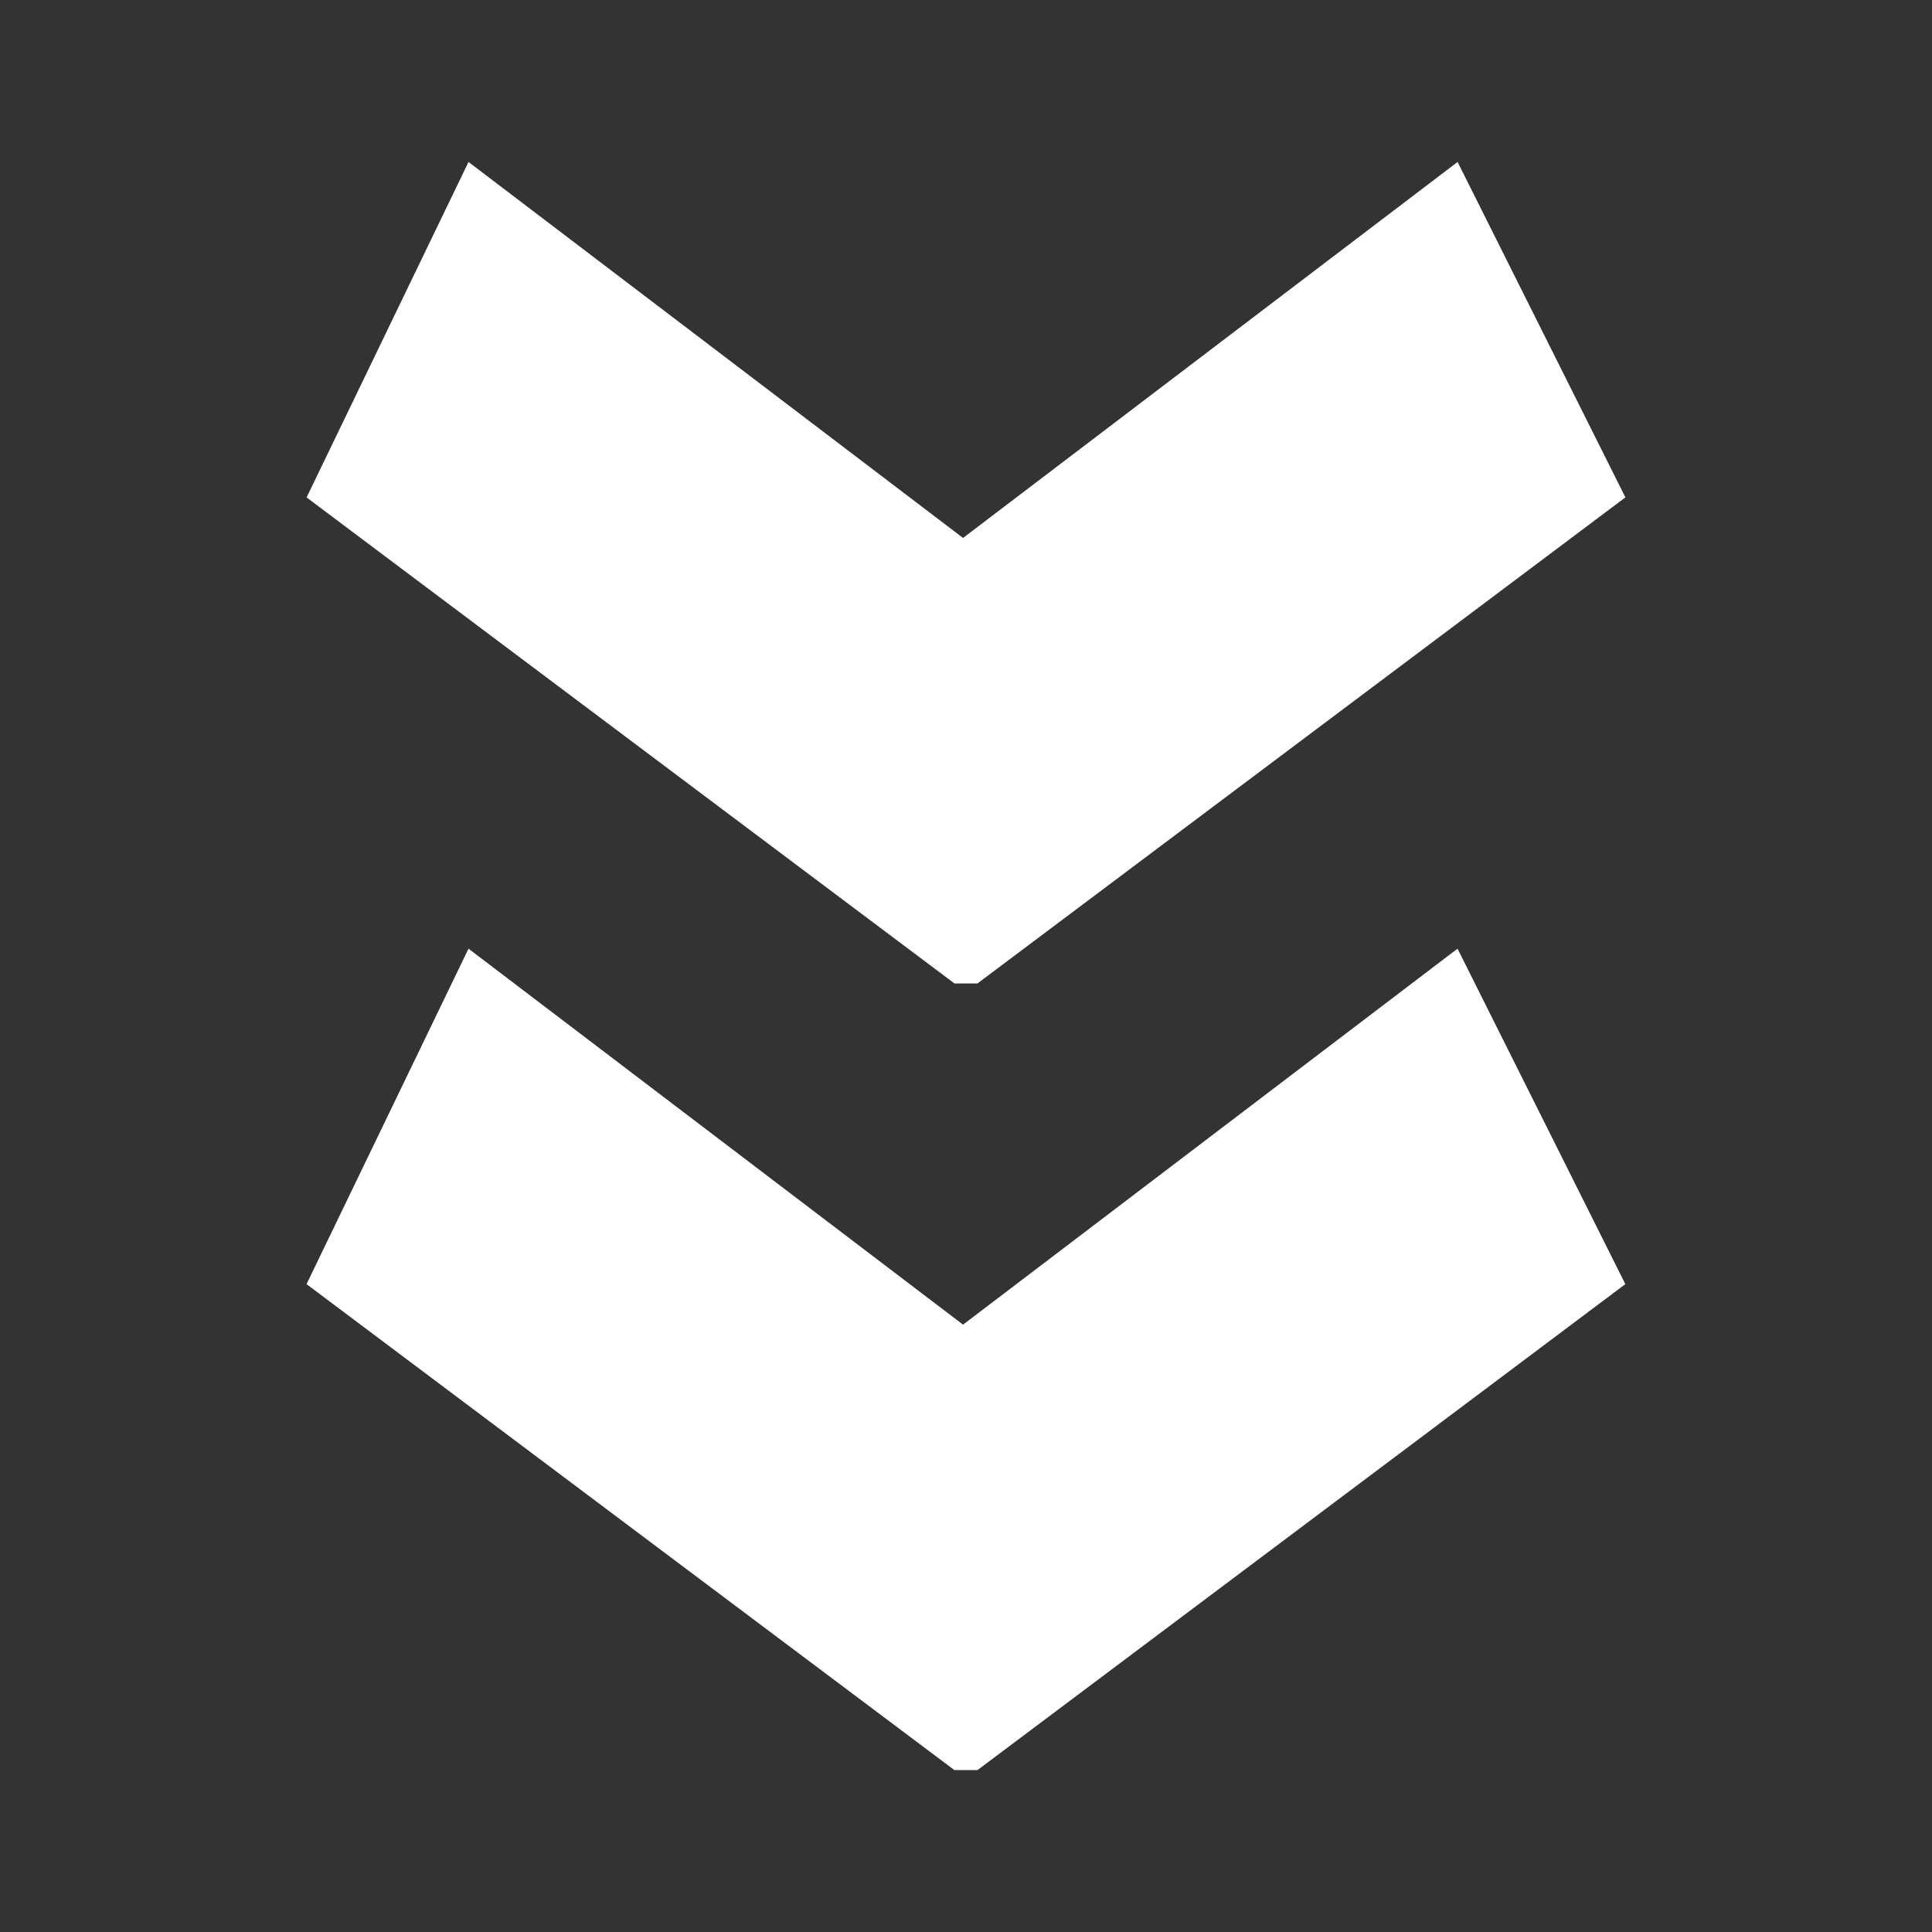 <?xml version="1.0" encoding="utf-8"?>
<!-- Generator: Adobe Illustrator 14.0.0, SVG Export Plug-In . SVG Version: 6.00 Build 43363)  -->
<!DOCTYPE svg PUBLIC "-//W3C//DTD SVG 1.1//EN" "http://www.w3.org/Graphics/SVG/1.1/DTD/svg11.dtd">
<svg version="1.1" xmlns="http://www.w3.org/2000/svg" xmlns:xlink="http://www.w3.org/1999/xlink" x="0px" y="0px" width="36px"
	 height="36px" viewBox="0 0 36 36" enable-background="new 0 0 36 36" xml:space="preserve">
<rect x="0" y="0" width="36" height="36" fill="#333333" stroke="none"/>
<g id="Background_xA0_Image_1_">
</g>
<g id="arrow_3_" enable-background="new    ">
</g>
<g id="logo_1_" enable-background="new    ">
	<g id="arrow">
		<g>
			<path fill-rule="evenodd" clip-rule="evenodd" fill="#FFFFFF" d="M18.215,18.324l12.072-9.056L27.16,3.018l-9.215,7.006
				L8.73,3.018L5.713,9.269l12.072,9.056H18.215z M17.945,24.683L8.73,17.677l-3.018,6.251l12.072,9.055h0.43l12.072-9.055
				l-3.127-6.251L17.945,24.683z"/>
		</g>
	</g>
</g>
<g id="arrow_2_" enable-background="new    ">
</g>
</svg>
